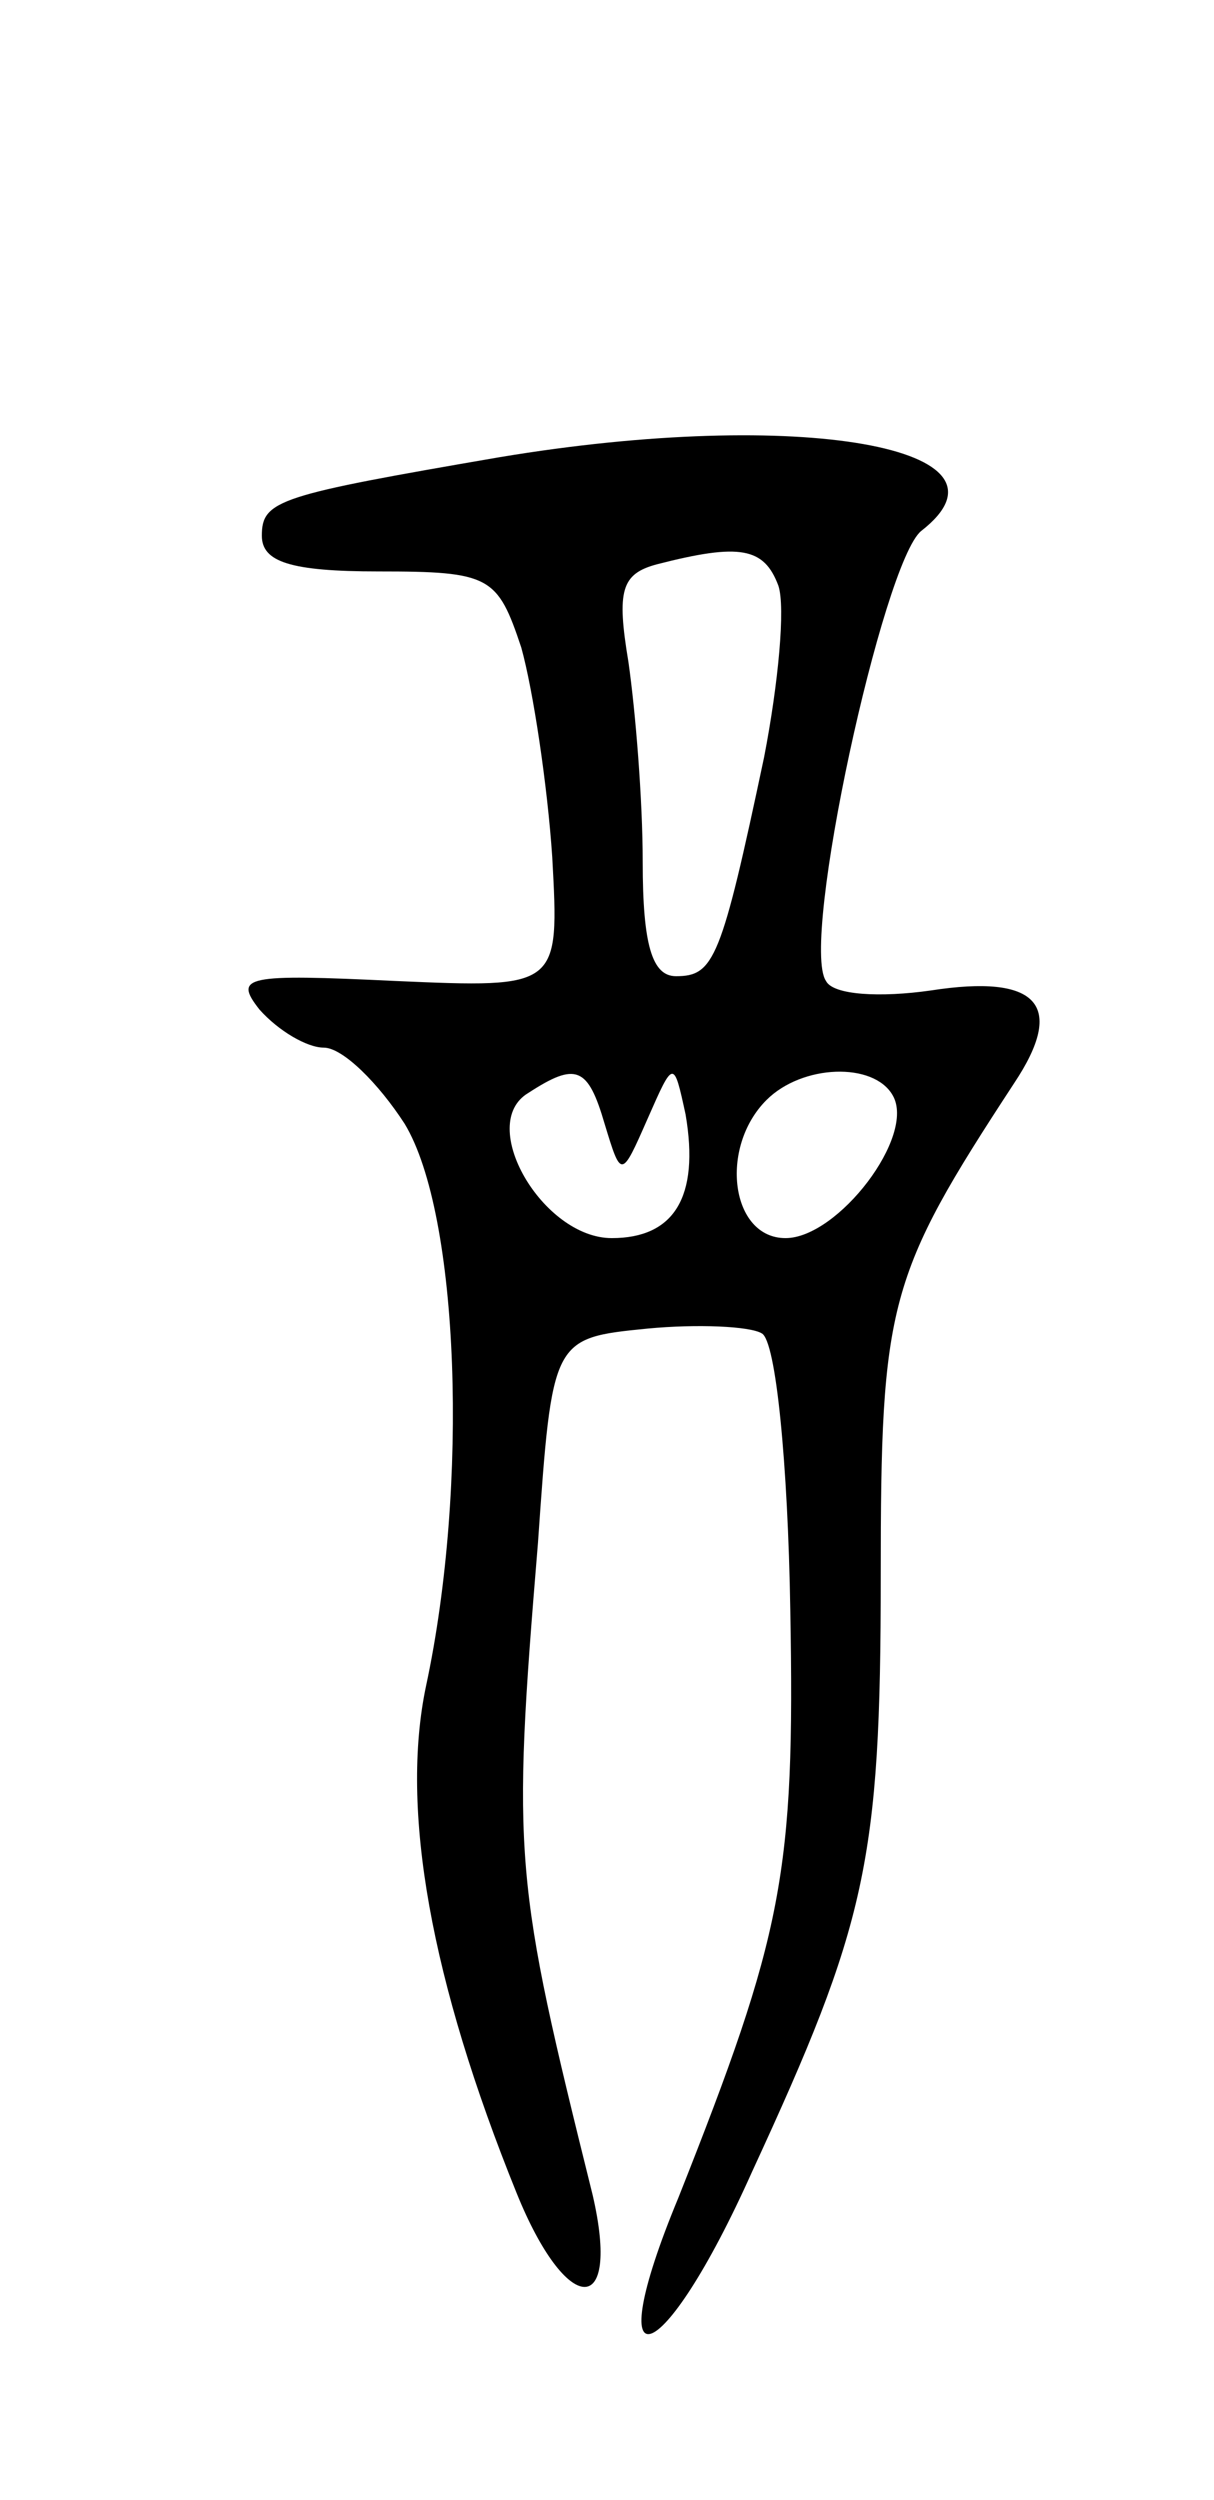 <svg version="1.0" xmlns="http://www.w3.org/2000/svg"
 width="51pt" height="105pt" viewBox="0 0 51 105"
 preserveAspectRatio="xMidYMid meet">
<g transform="translate(0,105) scale(0.1,-0.1)"
fill="#000000" stroke="none">
<path d="M210 858 c-93 -16 -100 -18 -100 -33 0 -11 12 -15 49 -15 47 0 50 -2
60 -32 5 -18 11 -58 13 -88 3 -55 3 -55 -66 -52 -63 3 -68 2 -57 -12 8 -9 20
-16 27 -16 8 0 23 -15 34 -32 23 -38 27 -152 9 -236 -11 -52 2 -124 38 -213
21 -52 44 -53 32 -1 -33 133 -34 141 -23 274 6 86 6 86 46 90 21 2 43 1 48 -2
6 -3 11 -55 12 -116 2 -111 -3 -136 -47 -247 -34 -82 -7 -74 31 11 48 104 54
130 54 250 0 115 3 126 56 207 22 33 10 46 -35 39 -21 -3 -41 -2 -44 4 -11 16
24 176 40 189 45 35 -51 52 -177 31z m117 -54 c3 -9 0 -41 -6 -72 -18 -85 -21
-92 -37 -92 -10 0 -14 13 -14 48 0 26 -3 63 -6 84 -5 30 -3 37 12 41 35 9 45
7 51 -9z m-73 -226 c7 -23 7 -23 18 2 11 25 11 25 16 2 6 -35 -5 -52 -31 -52
-29 0 -57 48 -35 61 20 13 25 11 32 -13z m121 12 c10 -17 -23 -60 -45 -60 -23
0 -28 38 -8 58 15 15 45 16 53 2z"/>
</g>
</svg>
